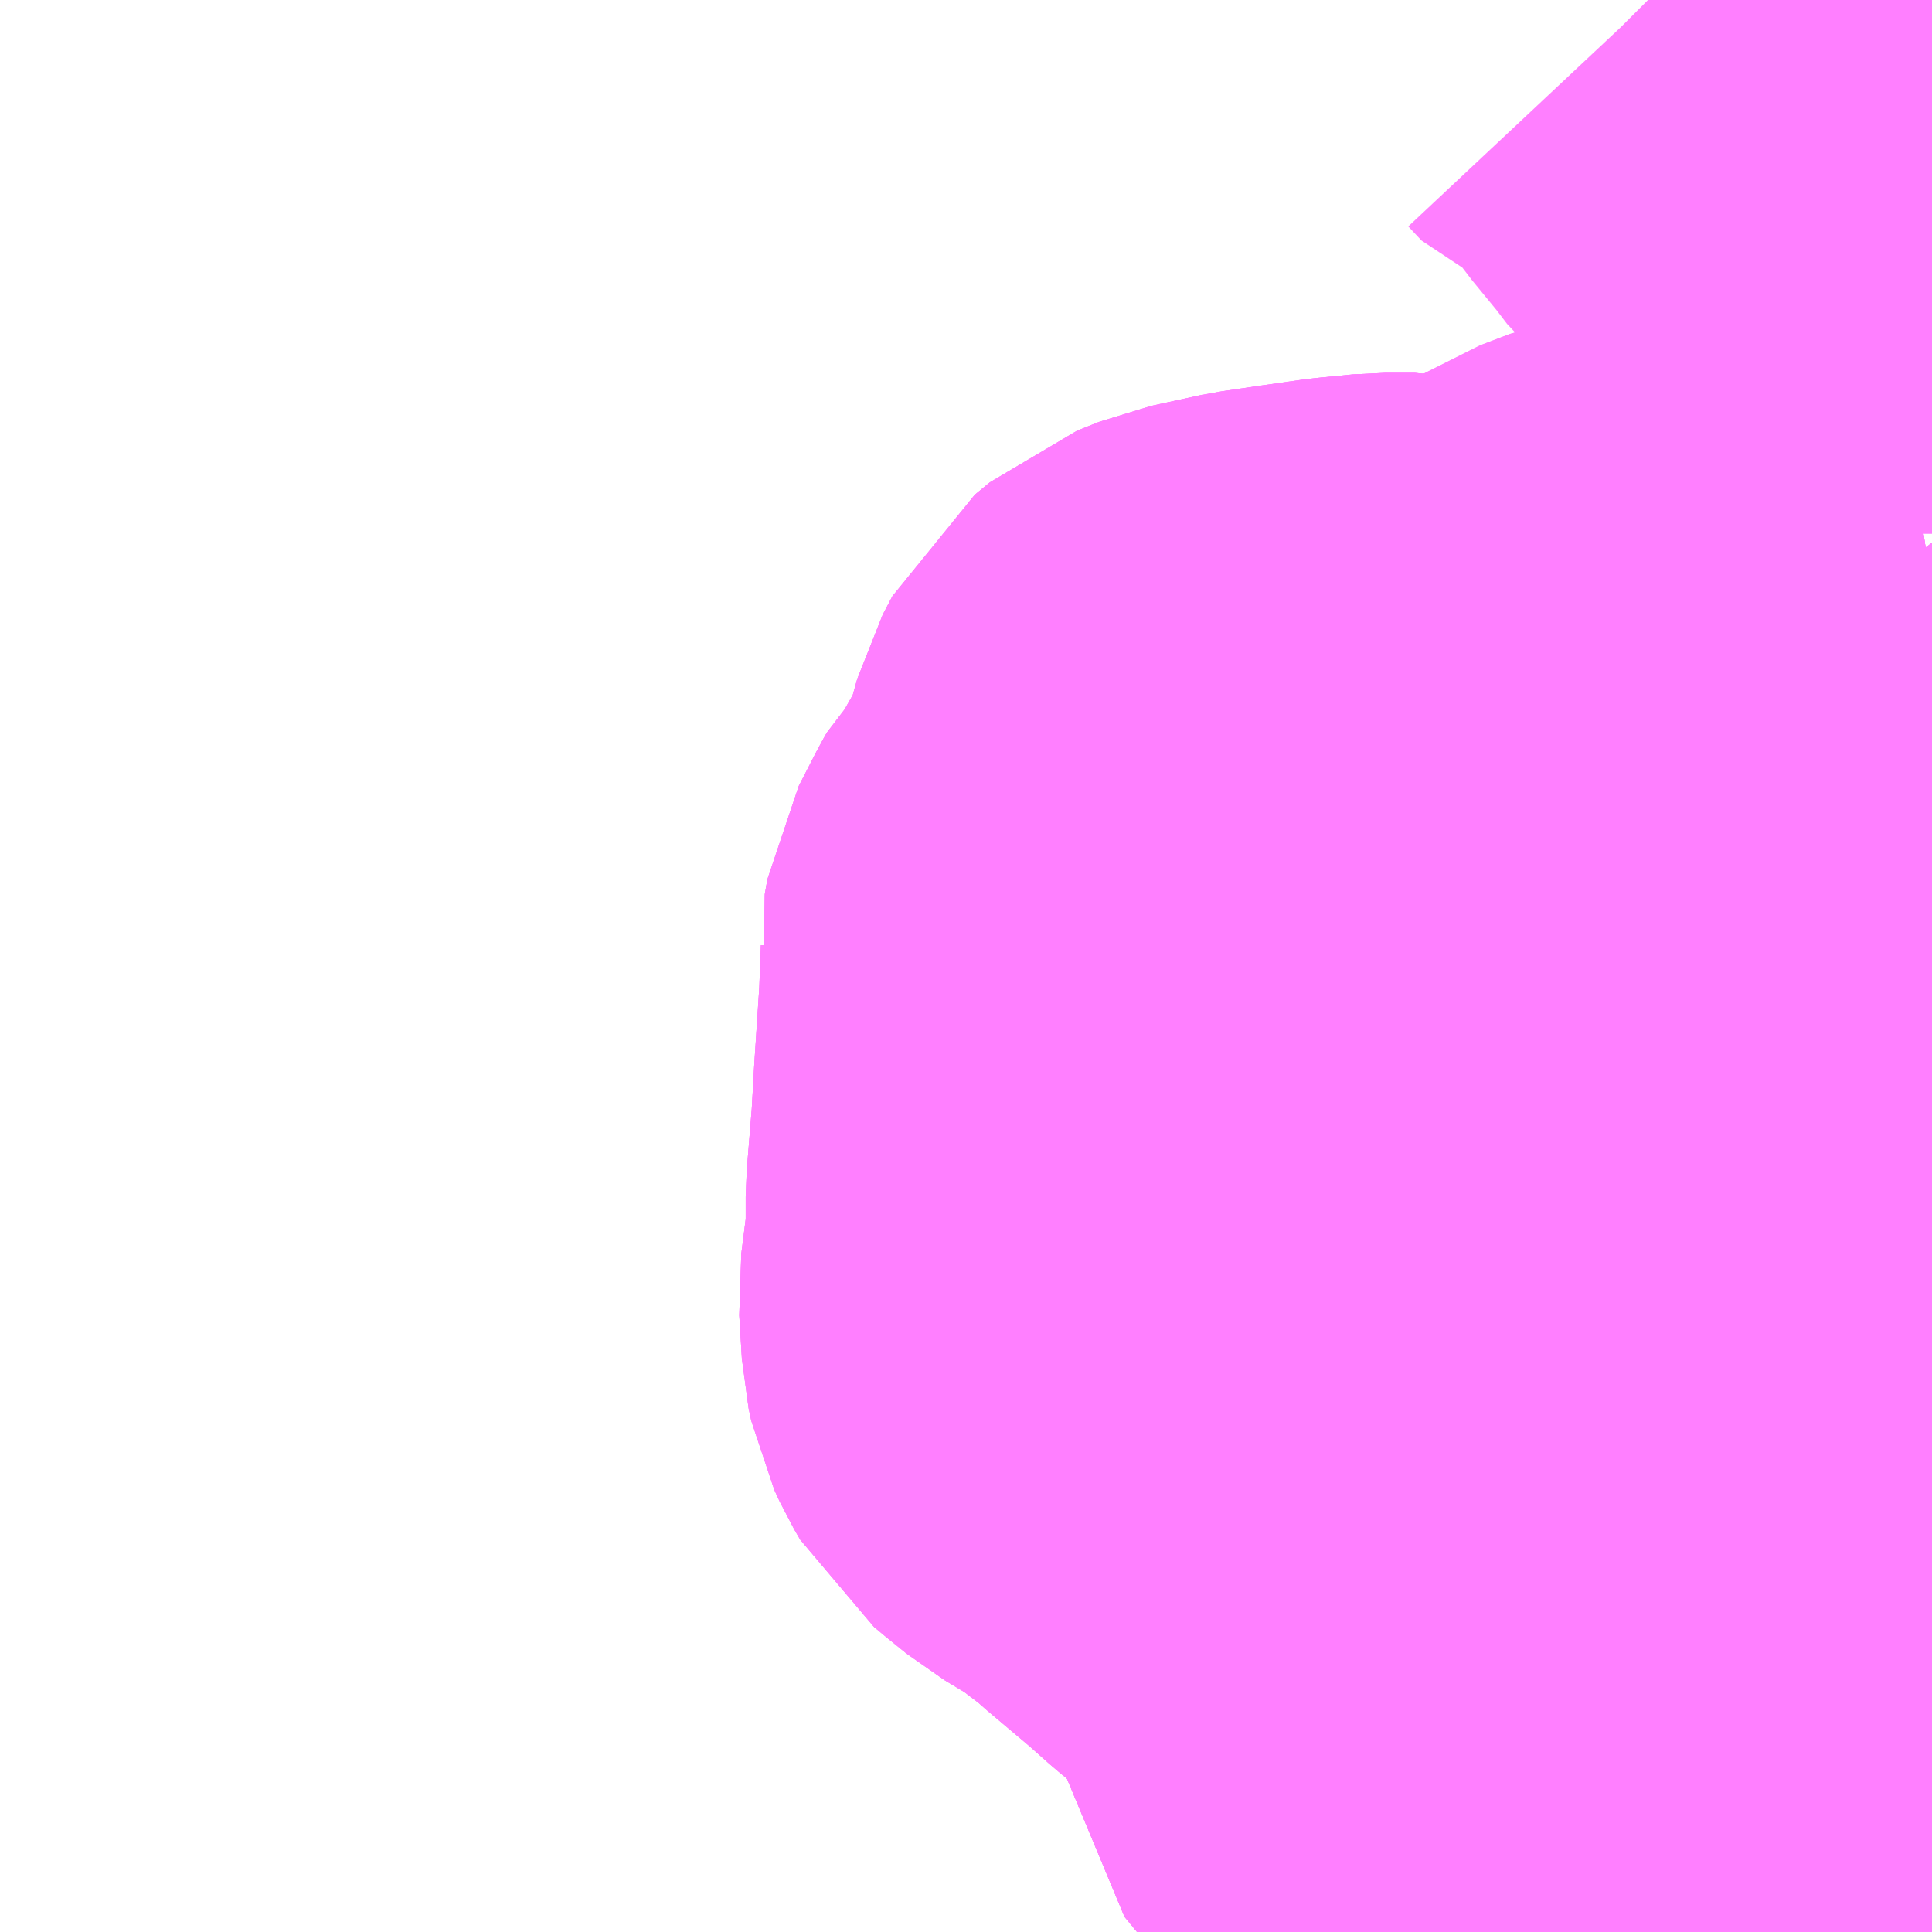<?xml version="1.0" encoding="UTF-8"?>
<svg  xmlns="http://www.w3.org/2000/svg" xmlns:xlink="http://www.w3.org/1999/xlink" xmlns:go="http://purl.org/svgmap/profile" property="N07_001,N07_002,N07_003,N07_004,N07_005,N07_006,N07_007" viewBox="13398.926 -3476.074 2.197 2.197" go:dataArea="13398.92578125 -3476.07421875 2.197265625 2.197265625" >
<globalCoordinateSystem srsName="http://purl.org/crs/84" transform="matrix(100.0,0.0,0.0,-100.0,0.0,0.0)" />
<defs>
 <g id="p0" >
  <circle cx="0.0" cy="0.0" r="3" stroke="green" stroke-width="0.75" vector-effect="non-scaling-stroke" />
 </g>
</defs>
<g fill="none" fill-rule="evenodd" stroke="#FF00FF" stroke-width="0.75" opacity="0.5" vector-effect="non-scaling-stroke" stroke-linejoin="bevel" >
<path content="1,宇野自動車（株）,山陽団地循環　表町BC⇔山陽団地循環,10.0,11.0,11.0," xlink:title="1" d="M13400.659,-3473.877L13400.645,-3473.913L13400.63,-3473.955L13400.617,-3473.982L13400.612,-3473.99L13400.607,-3473.997L13400.594,-3474.016L13400.575,-3474.038L13400.546,-3474.07L13400.494,-3474.133L13400.493,-3474.143L13400.497,-3474.153L13400.511,-3474.193L13400.525,-3474.217L13400.529,-3474.23L13400.53,-3474.265L13400.53,-3474.31"/>
<path content="1,宇野自動車（株）,山陽団地循環　表町BC⇔山陽団地循環,10.0,11.0,11.0," xlink:title="1" d="M13400.53,-3474.31L13400.531,-3474.337L13400.533,-3474.431L13400.541,-3474.55L13400.547,-3474.612L13400.548,-3474.627L13400.555,-3474.698L13400.556,-3474.718L13400.558,-3474.769L13400.567,-3474.879L13400.567,-3474.938L13400.57,-3474.981L13400.571,-3475L13400.571,-3475.02L13400.571,-3475.078L13400.575,-3475.118L13400.589,-3475.161L13400.594,-3475.178L13400.62,-3475.217L13400.642,-3475.247L13400.611,-3475.255L13400.564,-3475.269L13400.535,-3475.275L13400.501,-3475.275L13400.46,-3475.271L13400.411,-3475.264L13400.37,-3475.258L13400.315,-3475.246L13400.29,-3475.236L13400.273,-3475.222L13400.262,-3475.201L13400.25,-3475.158L13400.237,-3475.122L13400.221,-3475.097L13400.204,-3475.067L13400.192,-3475.055L13400.188,-3475.048L13400.168,-3475.009L13400.165,-3474.992L13400.166,-3474.985L13400.164,-3474.932L13400.158,-3474.84L13400.155,-3474.787L13400.149,-3474.713L13400.149,-3474.664L13400.141,-3474.601L13400.143,-3474.568L13400.144,-3474.551L13400.147,-3474.537L13400.153,-3474.524L13400.16,-3474.512L13400.172,-3474.502L13400.193,-3474.485L13400.233,-3474.461L13400.279,-3474.426L13400.291,-3474.415L13400.342,-3474.372L13400.369,-3474.348L13400.385,-3474.335L13400.4,-3474.328L13400.409,-3474.325L13400.43,-3474.32L13400.462,-3474.316L13400.507,-3474.312L13400.53,-3474.31"/>
<path content="1,宇野自動車（株）,美作線　ネオポリス　発　岡山行,37.0,34.0,34.0," xlink:title="1" d="M13400.659,-3473.877L13400.645,-3473.913L13400.63,-3473.955L13400.617,-3473.982L13400.612,-3473.99L13400.607,-3473.997L13400.594,-3474.016L13400.575,-3474.038L13400.546,-3474.07L13400.494,-3474.133L13400.493,-3474.143L13400.497,-3474.153L13400.511,-3474.193L13400.525,-3474.217L13400.529,-3474.23L13400.53,-3474.265L13400.53,-3474.31"/>
<path content="1,宇野自動車（株）,美作線　ネオポリス　発　岡山行,37.0,34.0,34.0," xlink:title="1" d="M13400.53,-3474.31L13400.531,-3474.337L13400.533,-3474.431L13400.541,-3474.55L13400.547,-3474.612L13400.548,-3474.627L13400.555,-3474.698L13400.556,-3474.718L13400.558,-3474.769L13400.567,-3474.879L13400.567,-3474.938L13400.57,-3474.981L13400.571,-3475L13400.571,-3475.02L13400.571,-3475.078L13400.575,-3475.118L13400.589,-3475.161L13400.594,-3475.178L13400.62,-3475.217L13400.642,-3475.247"/>
<path content="1,宇野自動車（株）,美作線　ネオポリス　発　岡山行,37.0,34.0,34.0," xlink:title="1" d="M13401.123,-3475.406L13401.079,-3475.399L13400.921,-3475.372L13400.831,-3475.355L13400.777,-3475.344L13400.743,-3475.331L13400.713,-3475.312L13400.689,-3475.293L13400.658,-3475.268L13400.642,-3475.247"/>
<path content="1,宇野自動車（株）,美作線　ネオポリス　発　岡山行,37.0,34.0,34.0," xlink:title="1" d="M13400.642,-3475.247L13400.611,-3475.255L13400.564,-3475.269L13400.535,-3475.275L13400.501,-3475.275L13400.46,-3475.271L13400.411,-3475.264L13400.37,-3475.258L13400.315,-3475.246L13400.29,-3475.236L13400.273,-3475.222L13400.262,-3475.201L13400.25,-3475.158L13400.237,-3475.122L13400.221,-3475.097L13400.204,-3475.067L13400.192,-3475.055L13400.188,-3475.048L13400.168,-3475.009L13400.165,-3474.992L13400.166,-3474.985L13400.164,-3474.932L13400.158,-3474.84L13400.155,-3474.787L13400.149,-3474.713L13400.149,-3474.664L13400.141,-3474.601L13400.143,-3474.568L13400.144,-3474.551L13400.147,-3474.537L13400.153,-3474.524L13400.16,-3474.512L13400.172,-3474.502L13400.193,-3474.485L13400.233,-3474.461L13400.279,-3474.426L13400.291,-3474.415L13400.342,-3474.372L13400.369,-3474.348L13400.385,-3474.335L13400.4,-3474.328L13400.409,-3474.325L13400.43,-3474.32L13400.462,-3474.316L13400.507,-3474.312L13400.53,-3474.31"/>
<path content="2,美作市,美作線　林野駅・湯郷温泉　仁堀・町苅田方面　発　岡山駅前・表町BC行,13.0,12.5,0.0," xlink:title="2" d="M13401.123,-3475.406L13401.079,-3475.399L13400.921,-3475.372L13400.831,-3475.355L13400.777,-3475.344L13400.743,-3475.331L13400.713,-3475.312L13400.689,-3475.293L13400.658,-3475.268L13400.642,-3475.247L13400.62,-3475.217L13400.594,-3475.178L13400.589,-3475.161L13400.575,-3475.118L13400.571,-3475.078L13400.571,-3475.02L13400.571,-3475L13400.57,-3474.981L13400.567,-3474.938L13400.567,-3474.879L13400.558,-3474.769L13400.556,-3474.718L13400.555,-3474.698L13400.548,-3474.627L13400.547,-3474.612L13400.541,-3474.55L13400.533,-3474.431L13400.531,-3474.337L13400.53,-3474.31L13400.53,-3474.265L13400.529,-3474.23L13400.525,-3474.217L13400.511,-3474.193L13400.497,-3474.153L13400.493,-3474.143L13400.494,-3474.133L13400.546,-3474.07L13400.575,-3474.038L13400.594,-3474.016L13400.607,-3473.997L13400.612,-3473.99L13400.617,-3473.982L13400.63,-3473.955L13400.645,-3473.913L13400.659,-3473.877"/>
<path content="3,赤磐市,西山・高陽南線,1.2,0.0,0.0," xlink:title="3" d="M13401.021,-3475.048L13401.02,-3475.024L13401.025,-3475.009L13401.032,-3475L13401.038,-3474.989L13401.06,-3474.967L13401.073,-3474.946L13401.079,-3474.942L13401.082,-3474.923L13401.08,-3474.899L13401.074,-3474.869L13401.076,-3474.85L13401.074,-3474.831L13401.072,-3474.809L13401.069,-3474.802L13401.068,-3474.791L13401.064,-3474.781L13401.052,-3474.771L13401.032,-3474.759L13401.017,-3474.75L13401.017,-3474.742L13401.032,-3474.726L13401.042,-3474.724L13401.061,-3474.734L13401.073,-3474.743L13401.089,-3474.755L13401.123,-3474.783"/>
<path content="3,赤磐市,西山・高陽南線,1.2,0.0,0.0," xlink:title="3" d="M13401.123,-3475.05L13401.114,-3475.044L13401.074,-3475.026L13401.067,-3475.026L13401.059,-3475.029L13401.043,-3475.04L13401.03,-3475.047L13401.021,-3475.048"/>
<path content="3,赤磐市,西山・高陽南線,1.2,0.0,0.0," xlink:title="3" d="M13401.123,-3475.406L13401.079,-3475.399L13400.921,-3475.372L13400.927,-3475.322L13400.931,-3475.309L13400.968,-3475.261L13400.976,-3475.25L13401.002,-3475.214L13401.015,-3475.183L13401.024,-3475.163L13401.027,-3475.143L13401.026,-3475.119L13401.019,-3475.081L13401.021,-3475.062L13401.021,-3475.048"/>
<path content="3,赤磐市,西山・高陽南線,1.2,0.0,0.0," xlink:title="3" d="M13400.8,-3476.074L13400.801,-3476.073L13400.816,-3476.057L13400.835,-3476.05L13400.852,-3476.04L13400.875,-3476.014L13400.89,-3475.993L13400.922,-3475.954L13400.938,-3475.933L13400.967,-3475.908L13401.01,-3475.879L13401.039,-3475.861L13401.069,-3475.847L13401.082,-3475.844L13401.1,-3475.842L13401.123,-3475.842"/>
<path content="3,赤磐市,赤磐循環バス,7.0,6.0,6.0," xlink:title="3" d="M13400.53,-3474.31L13400.531,-3474.337L13400.533,-3474.431L13400.541,-3474.55L13400.547,-3474.612L13400.548,-3474.627L13400.555,-3474.698L13400.556,-3474.718L13400.558,-3474.769L13400.567,-3474.879L13400.567,-3474.938L13400.57,-3474.981L13400.571,-3475L13400.571,-3475.02L13400.571,-3475.078L13400.575,-3475.118L13400.589,-3475.161L13400.594,-3475.178L13400.62,-3475.217L13400.642,-3475.247L13400.611,-3475.255L13400.564,-3475.269L13400.535,-3475.275L13400.501,-3475.275L13400.46,-3475.271L13400.411,-3475.264L13400.37,-3475.258L13400.315,-3475.246L13400.29,-3475.236L13400.273,-3475.222L13400.262,-3475.201L13400.25,-3475.158L13400.237,-3475.122L13400.221,-3475.097L13400.204,-3475.067L13400.192,-3475.055L13400.188,-3475.048L13400.168,-3475.009L13400.165,-3474.992L13400.166,-3474.985L13400.164,-3474.932L13400.158,-3474.84L13400.155,-3474.787L13400.149,-3474.713L13400.149,-3474.664L13400.141,-3474.601L13400.143,-3474.568L13400.144,-3474.551L13400.147,-3474.537L13400.153,-3474.524L13400.16,-3474.512L13400.172,-3474.502L13400.193,-3474.485L13400.233,-3474.461L13400.279,-3474.426L13400.291,-3474.415L13400.342,-3474.372L13400.369,-3474.348L13400.385,-3474.335L13400.4,-3474.328L13400.409,-3474.325L13400.43,-3474.32L13400.462,-3474.316L13400.507,-3474.312L13400.53,-3474.31"/>
<path content="3,赤磐市,赤磐循環バス,7.0,6.0,6.0," xlink:title="3" d="M13401.123,-3474.268L13400.899,-3474.145L13400.612,-3473.99L13400.607,-3473.997L13400.594,-3474.016L13400.575,-3474.038L13400.546,-3474.07L13400.494,-3474.133L13400.493,-3474.143L13400.497,-3474.153L13400.511,-3474.193L13400.525,-3474.217L13400.529,-3474.23L13400.53,-3474.265L13400.53,-3474.31"/>
<path content="3,赤磐市,赤磐循環バス,7.0,6.0,6.0," xlink:title="3" d="M13401.123,-3475.406L13401.079,-3475.399L13400.921,-3475.372L13400.927,-3475.322L13400.931,-3475.309L13400.968,-3475.261L13400.976,-3475.25L13401.002,-3475.214L13401.015,-3475.183L13401.024,-3475.163L13401.027,-3475.143L13401.026,-3475.119L13401.019,-3475.081L13401.021,-3475.062L13401.021,-3475.048L13401.02,-3475.024L13401.025,-3475.009L13401.032,-3475L13401.038,-3474.989L13401.06,-3474.967L13401.073,-3474.946L13401.079,-3474.942L13401.082,-3474.923L13401.08,-3474.899L13401.074,-3474.869L13401.068,-3474.857L13401.05,-3474.84L13401.024,-3474.82L13400.942,-3474.759L13400.932,-3474.753L13400.916,-3474.741L13400.893,-3474.723L13400.873,-3474.704L13400.857,-3474.677L13400.852,-3474.651L13400.852,-3474.628L13400.851,-3474.62L13400.848,-3474.593L13400.842,-3474.525L13400.842,-3474.519L13400.843,-3474.503L13400.837,-3474.484L13400.829,-3474.472L13400.816,-3474.46L13400.808,-3474.452L13400.786,-3474.439L13400.772,-3474.432L13400.752,-3474.426L13400.723,-3474.416L13400.685,-3474.4L13400.655,-3474.382L13400.643,-3474.371L13400.634,-3474.361L13400.611,-3474.337L13400.593,-3474.322L13400.576,-3474.315L13400.545,-3474.311L13400.53,-3474.31"/>
<path content="3,赤磐市,高陽北西・高月線,1.2,0.0,0.0," xlink:title="3" d="M13401.123,-3475.033L13401.114,-3475.044"/>
<path content="3,赤磐市,高陽北西・高月線,1.2,0.0,0.0," xlink:title="3" d="M13401.123,-3474.783L13401.089,-3474.755L13401.073,-3474.743L13401.061,-3474.734L13401.042,-3474.724L13401.032,-3474.726L13401.017,-3474.742L13401.017,-3474.75L13401.032,-3474.759L13401.052,-3474.771L13401.064,-3474.781L13401.068,-3474.791L13401.069,-3474.802L13401.072,-3474.809L13401.074,-3474.831L13401.076,-3474.85L13401.074,-3474.869L13401.08,-3474.899L13401.082,-3474.923L13401.079,-3474.942L13401.073,-3474.946L13401.06,-3474.967L13401.038,-3474.989L13401.032,-3475L13401.025,-3475.009L13401.02,-3475.024L13401.021,-3475.048"/>
<path content="3,赤磐市,高陽北西・高月線,1.2,0.0,0.0," xlink:title="3" d="M13401.114,-3475.044L13401.074,-3475.026L13401.067,-3475.026L13401.059,-3475.029L13401.043,-3475.04L13401.03,-3475.047L13401.021,-3475.048"/>
<path content="3,赤磐市,高陽北西・高月線,1.2,0.0,0.0," xlink:title="3" d="M13401.114,-3475.044L13401.123,-3475.05"/>
<path content="3,赤磐市,高陽北西・高月線,1.2,0.0,0.0," xlink:title="3" d="M13401.021,-3475.048L13401.021,-3475.062L13401.019,-3475.081L13401.026,-3475.119L13401.027,-3475.143L13401.024,-3475.163L13401.015,-3475.183L13401.002,-3475.214L13400.976,-3475.25L13400.968,-3475.261L13400.931,-3475.309L13400.927,-3475.322L13400.921,-3475.372L13401.079,-3475.399L13401.123,-3475.406"/>
<path content="3,赤磐市,高陽北西・高月線,1.2,0.0,0.0," xlink:title="3" d="M13400.421,-3473.877L13400.528,-3473.94L13400.612,-3473.99L13400.899,-3474.145L13401.123,-3474.268"/>
</g>
</svg>
